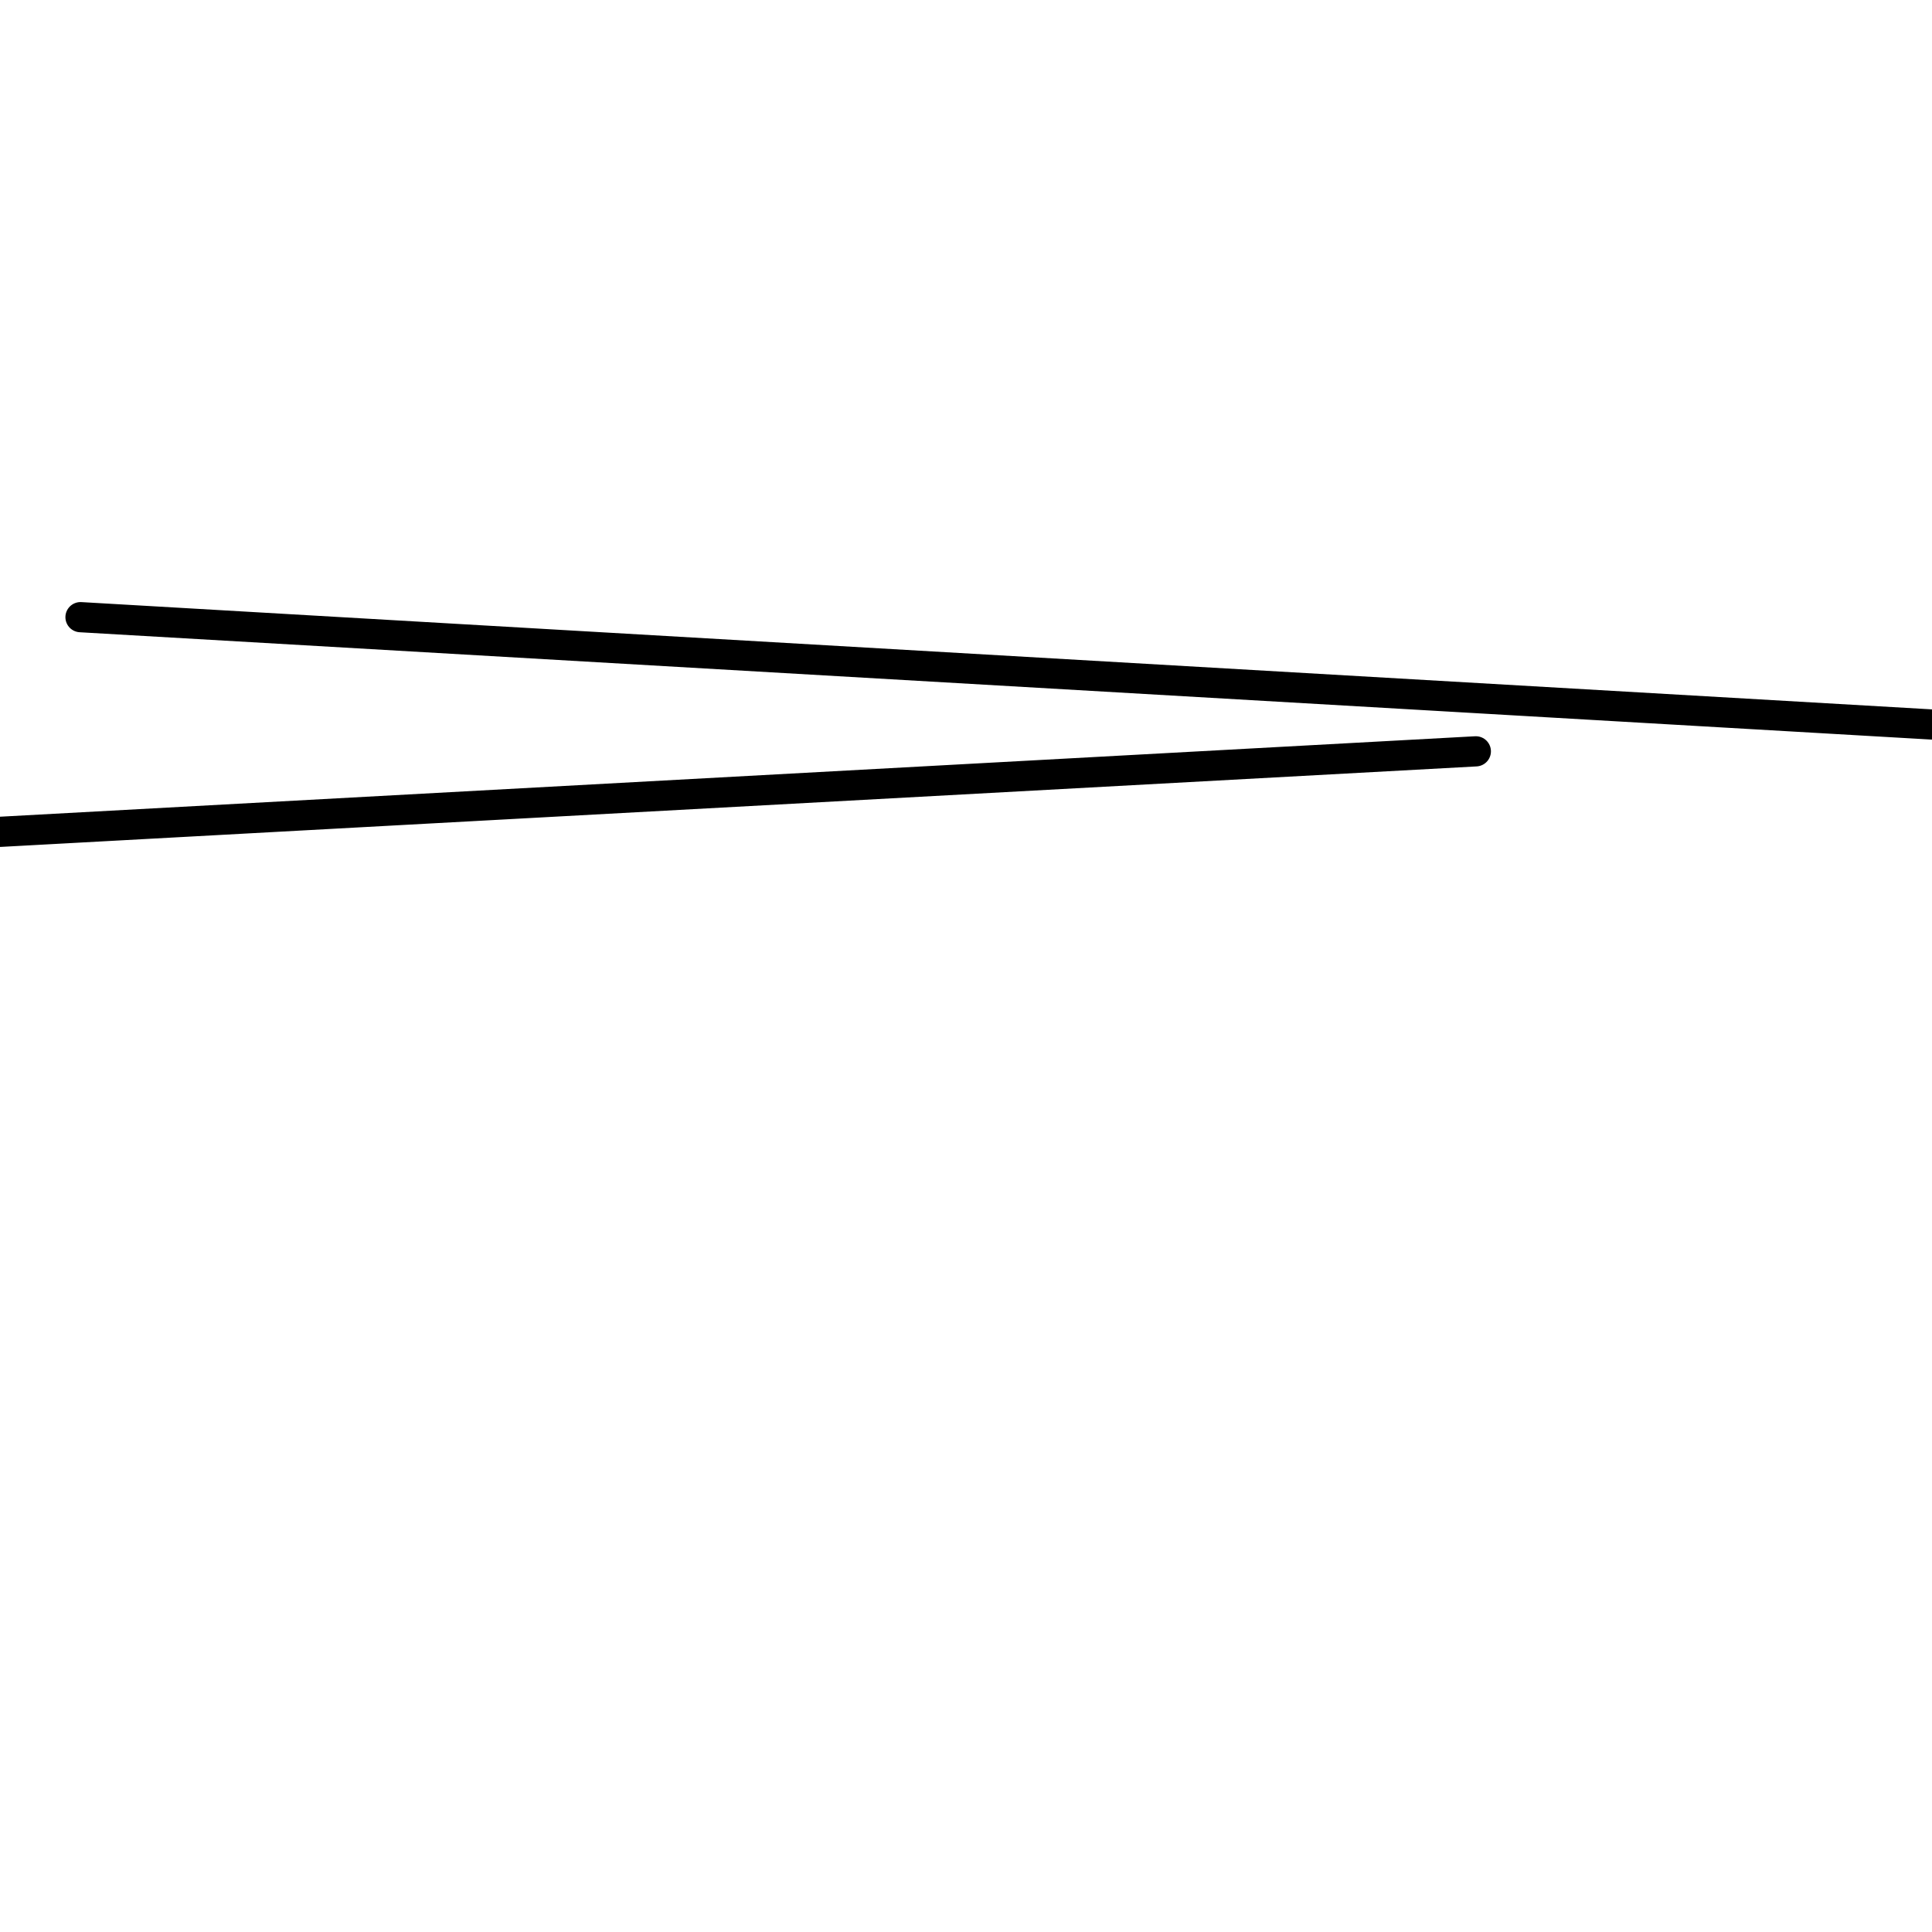<?xml version="1.0" encoding="utf-8" ?>
<svg baseProfile="full" height="256" version="1.1" width="256" xmlns="http://www.w3.org/2000/svg" xmlns:ev="http://www.w3.org/2001/xml-events" xmlns:xlink="http://www.w3.org/1999/xlink"><defs /><polyline fill="none" points="10.667,81.778 256.0,96.0" stroke="black" stroke-linecap="round" stroke-width="4" /><polyline fill="none" points="0.0,110.222 195.556,99.556" stroke="black" stroke-linecap="round" stroke-width="4" /></svg>